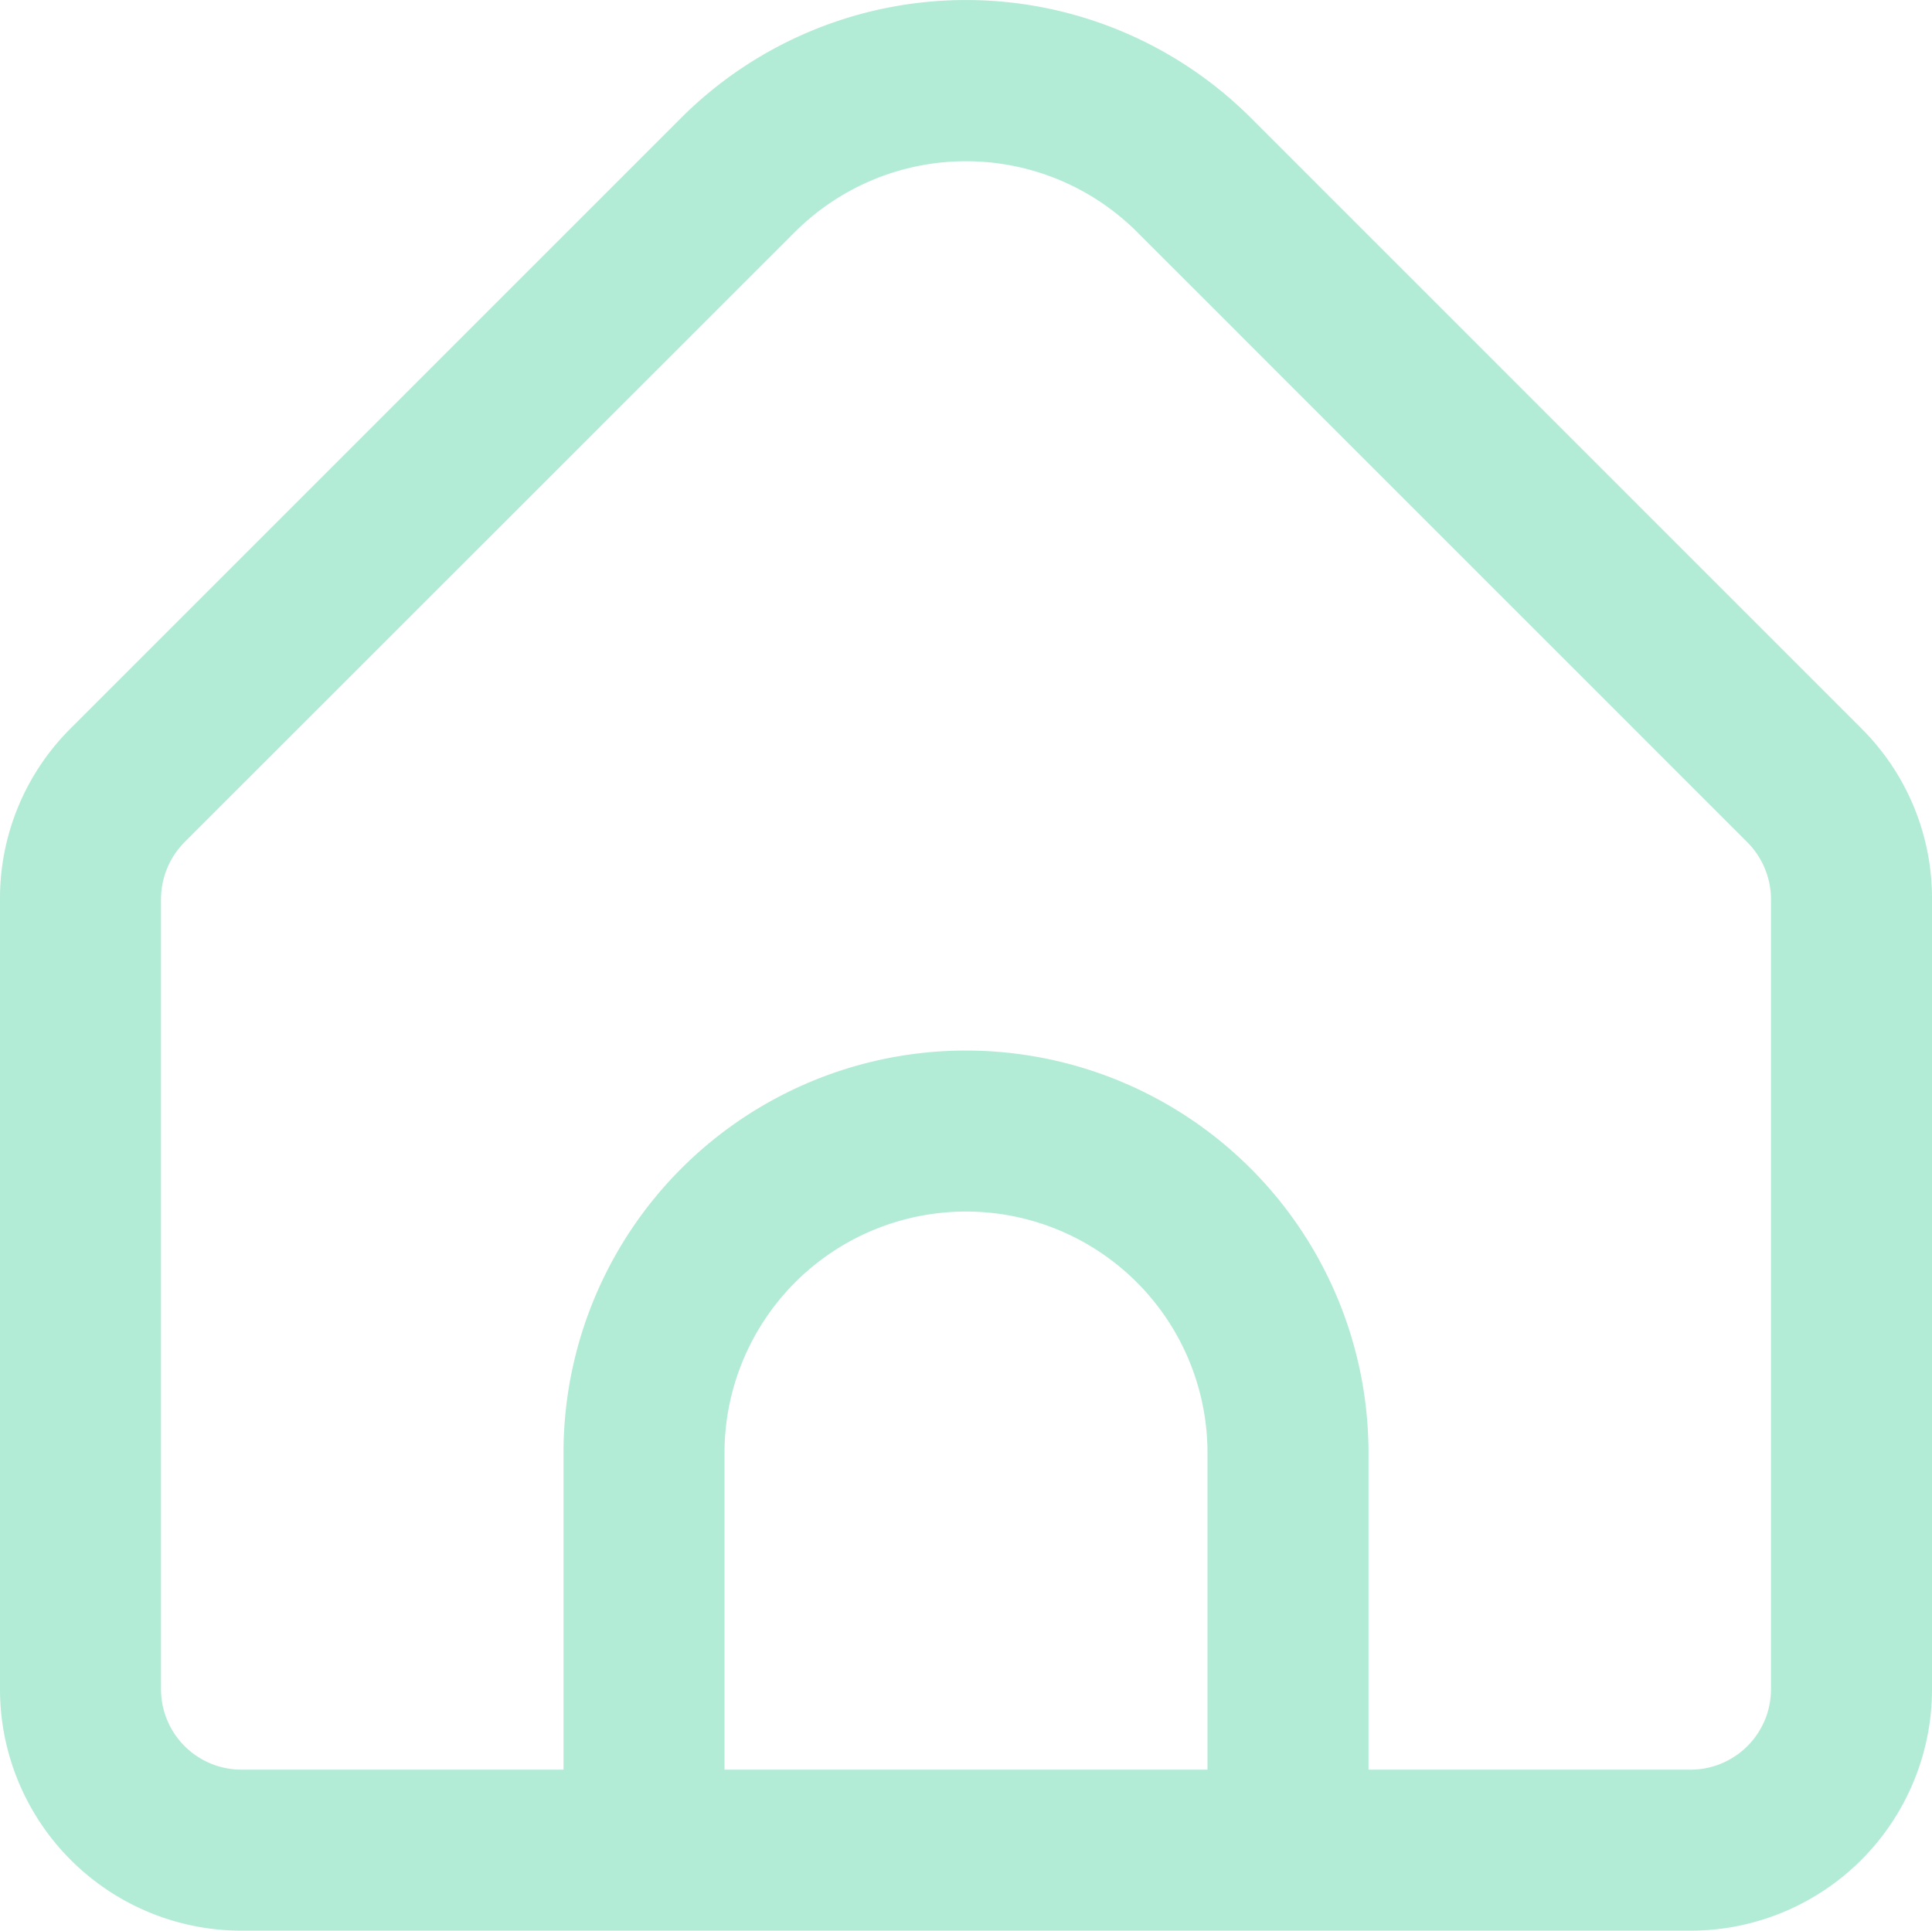 <svg xmlns="http://www.w3.org/2000/svg" width="24" height="23.986" viewBox="0 0 24 23.986">
  <path id="Home_1" data-name="Home 1" d="M23.121,9.069,15.536,1.483a5.008,5.008,0,0,0-7.072,0L.879,9.069A2.978,2.978,0,0,0,0,11.19v9.817a3,3,0,0,0,3,3H21a3,3,0,0,0,3-3V11.19A2.978,2.978,0,0,0,23.121,9.069ZM15,22.007H9V18.073a3,3,0,1,1,6,0Zm7-1a1,1,0,0,1-1,1H17V18.073a5,5,0,1,0-10,0v3.934H3a1,1,0,0,1-1-1V11.19a1.008,1.008,0,0,1,.293-.707L9.878,2.9a3.008,3.008,0,0,1,4.244,0l7.585,7.586a1.008,1.008,0,0,1,.293.7Z" transform="translate(0 -0.021)" fill="#67d8af" opacity="0.5"/>
</svg>
